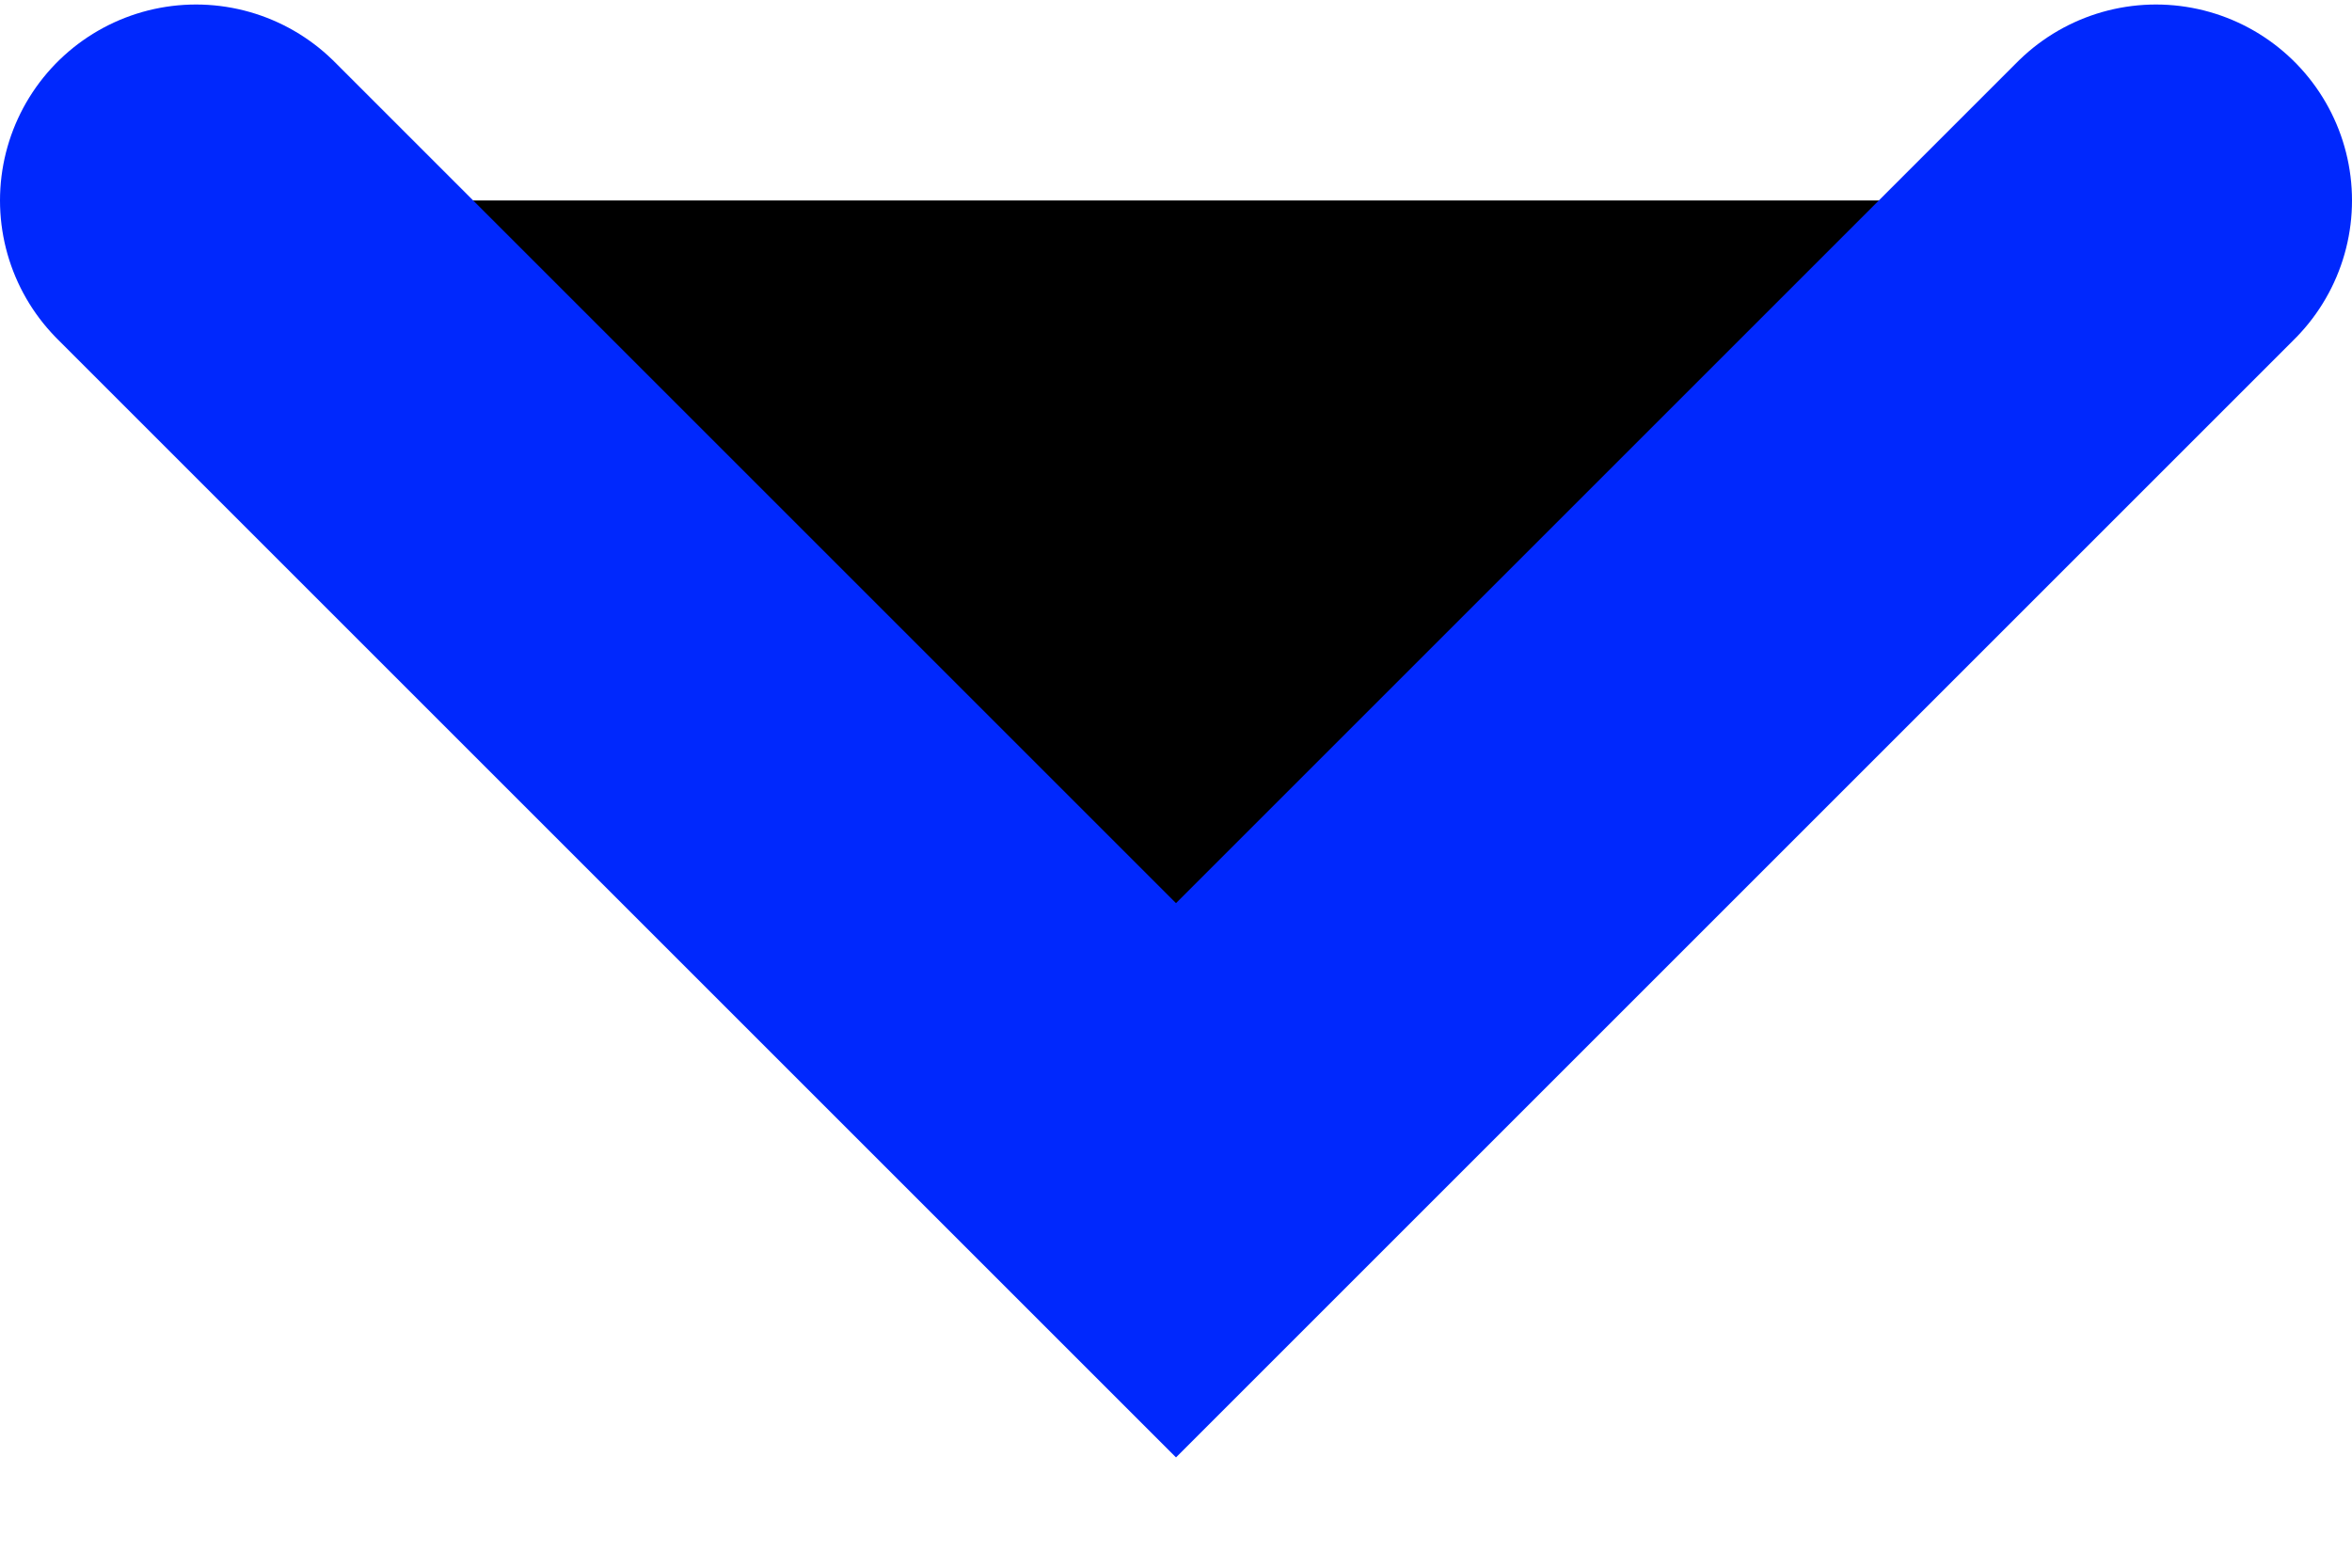 <svg width="12" height="8" viewBox="0 0 12 8" fill="currentColor" xmlns="http://www.w3.org/2000/svg">
<path d="M1 1.023L6 6.023L11 1.023" stroke="#0028FD" stroke-width="2" stroke-linecap="round"/>
</svg>

